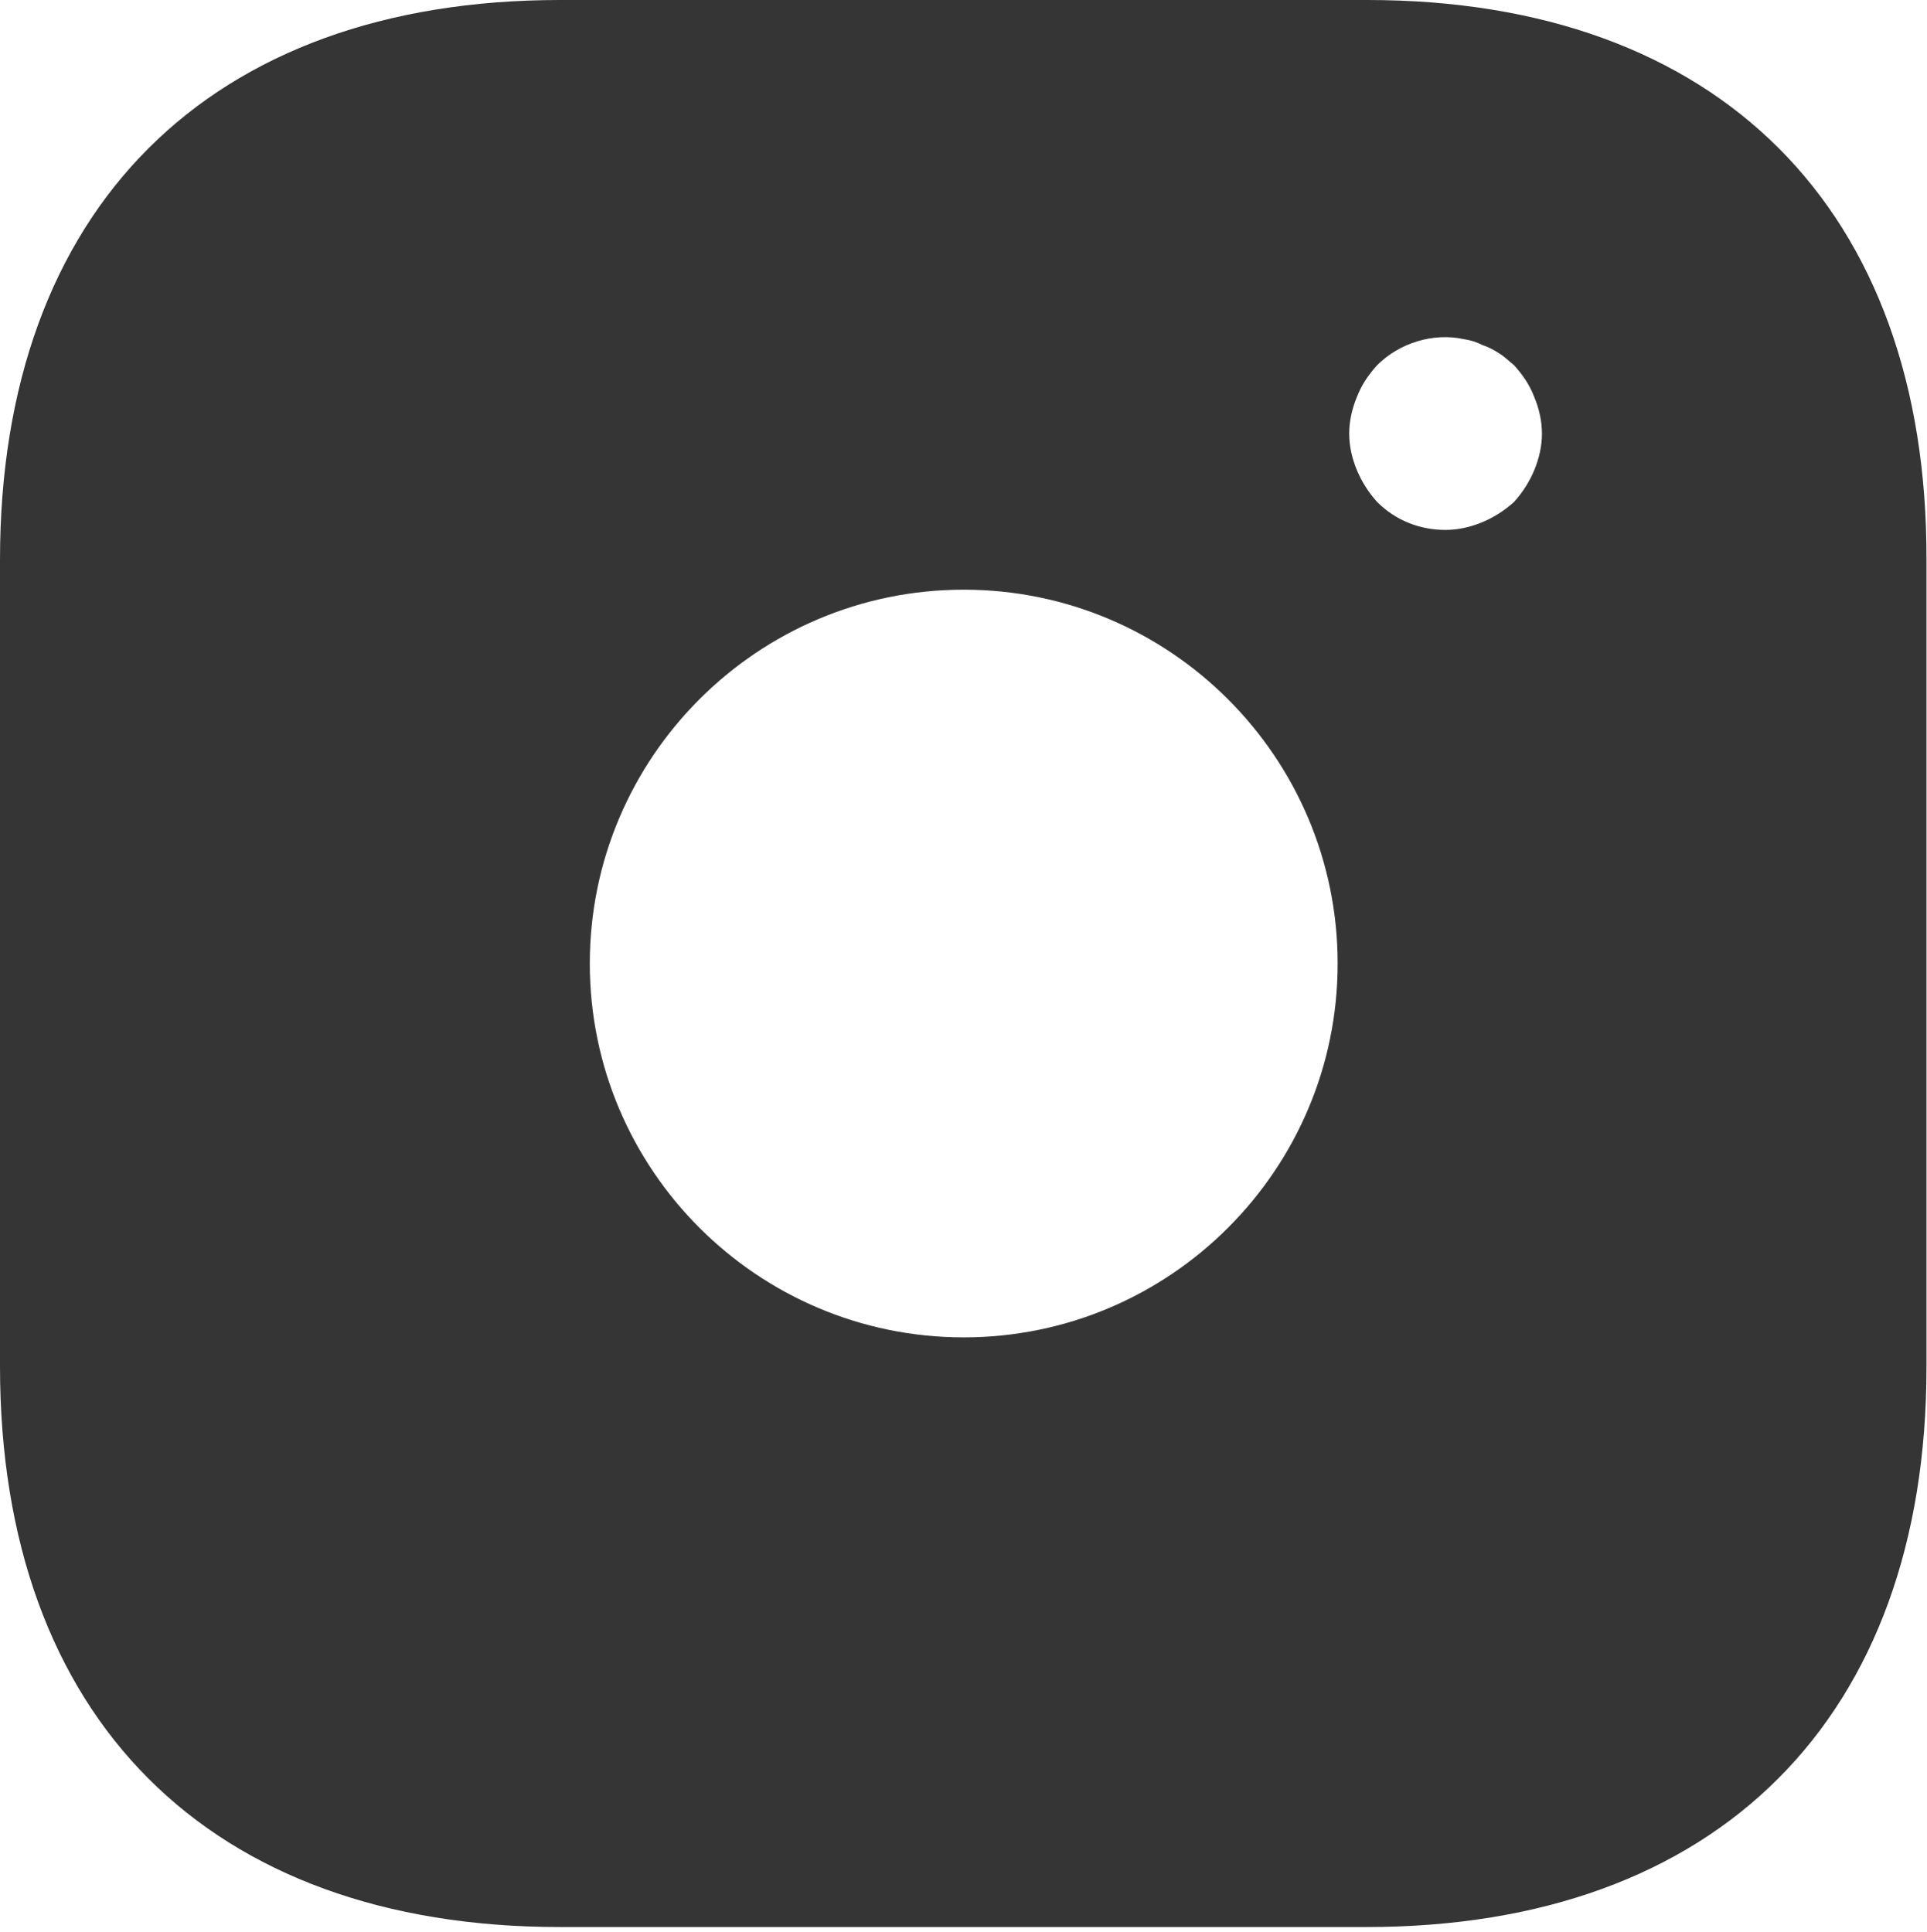 <svg width="349" height="350" viewBox="0 0 349 350" fill="none" xmlns="http://www.w3.org/2000/svg">
<path d="M247.672 0H101.408C37.875 0 0 37.875 0 101.408V247.498C0 311.205 37.875 349.08 101.408 349.08H247.498C311.03 349.08 348.906 311.205 348.906 247.672V101.408C349.08 37.875 311.205 0 247.672 0ZM174.54 242.262C137.189 242.262 106.819 211.892 106.819 174.54C106.819 137.189 137.189 106.819 174.54 106.819C211.892 106.819 242.262 137.189 242.262 174.54C242.262 211.892 211.892 242.262 174.54 242.262ZM277.868 85.176C276.995 87.27 275.773 89.19 274.203 90.935C272.457 92.506 270.537 93.728 268.443 94.601C266.348 95.473 264.079 95.997 261.81 95.997C257.098 95.997 252.734 94.252 249.418 90.935C247.847 89.19 246.625 87.27 245.752 85.176C244.88 83.081 244.356 80.812 244.356 78.543C244.356 76.274 244.88 74.005 245.752 71.91C246.625 69.641 247.847 67.896 249.418 66.151C253.432 62.136 259.541 60.216 265.126 61.438C266.348 61.613 267.395 61.962 268.443 62.485C269.49 62.834 270.537 63.358 271.584 64.056C272.457 64.58 273.33 65.453 274.203 66.151C275.773 67.896 276.995 69.641 277.868 71.91C278.741 74.005 279.264 76.274 279.264 78.543C279.264 80.812 278.741 83.081 277.868 85.176Z" fill="#353535"/>
</svg>
